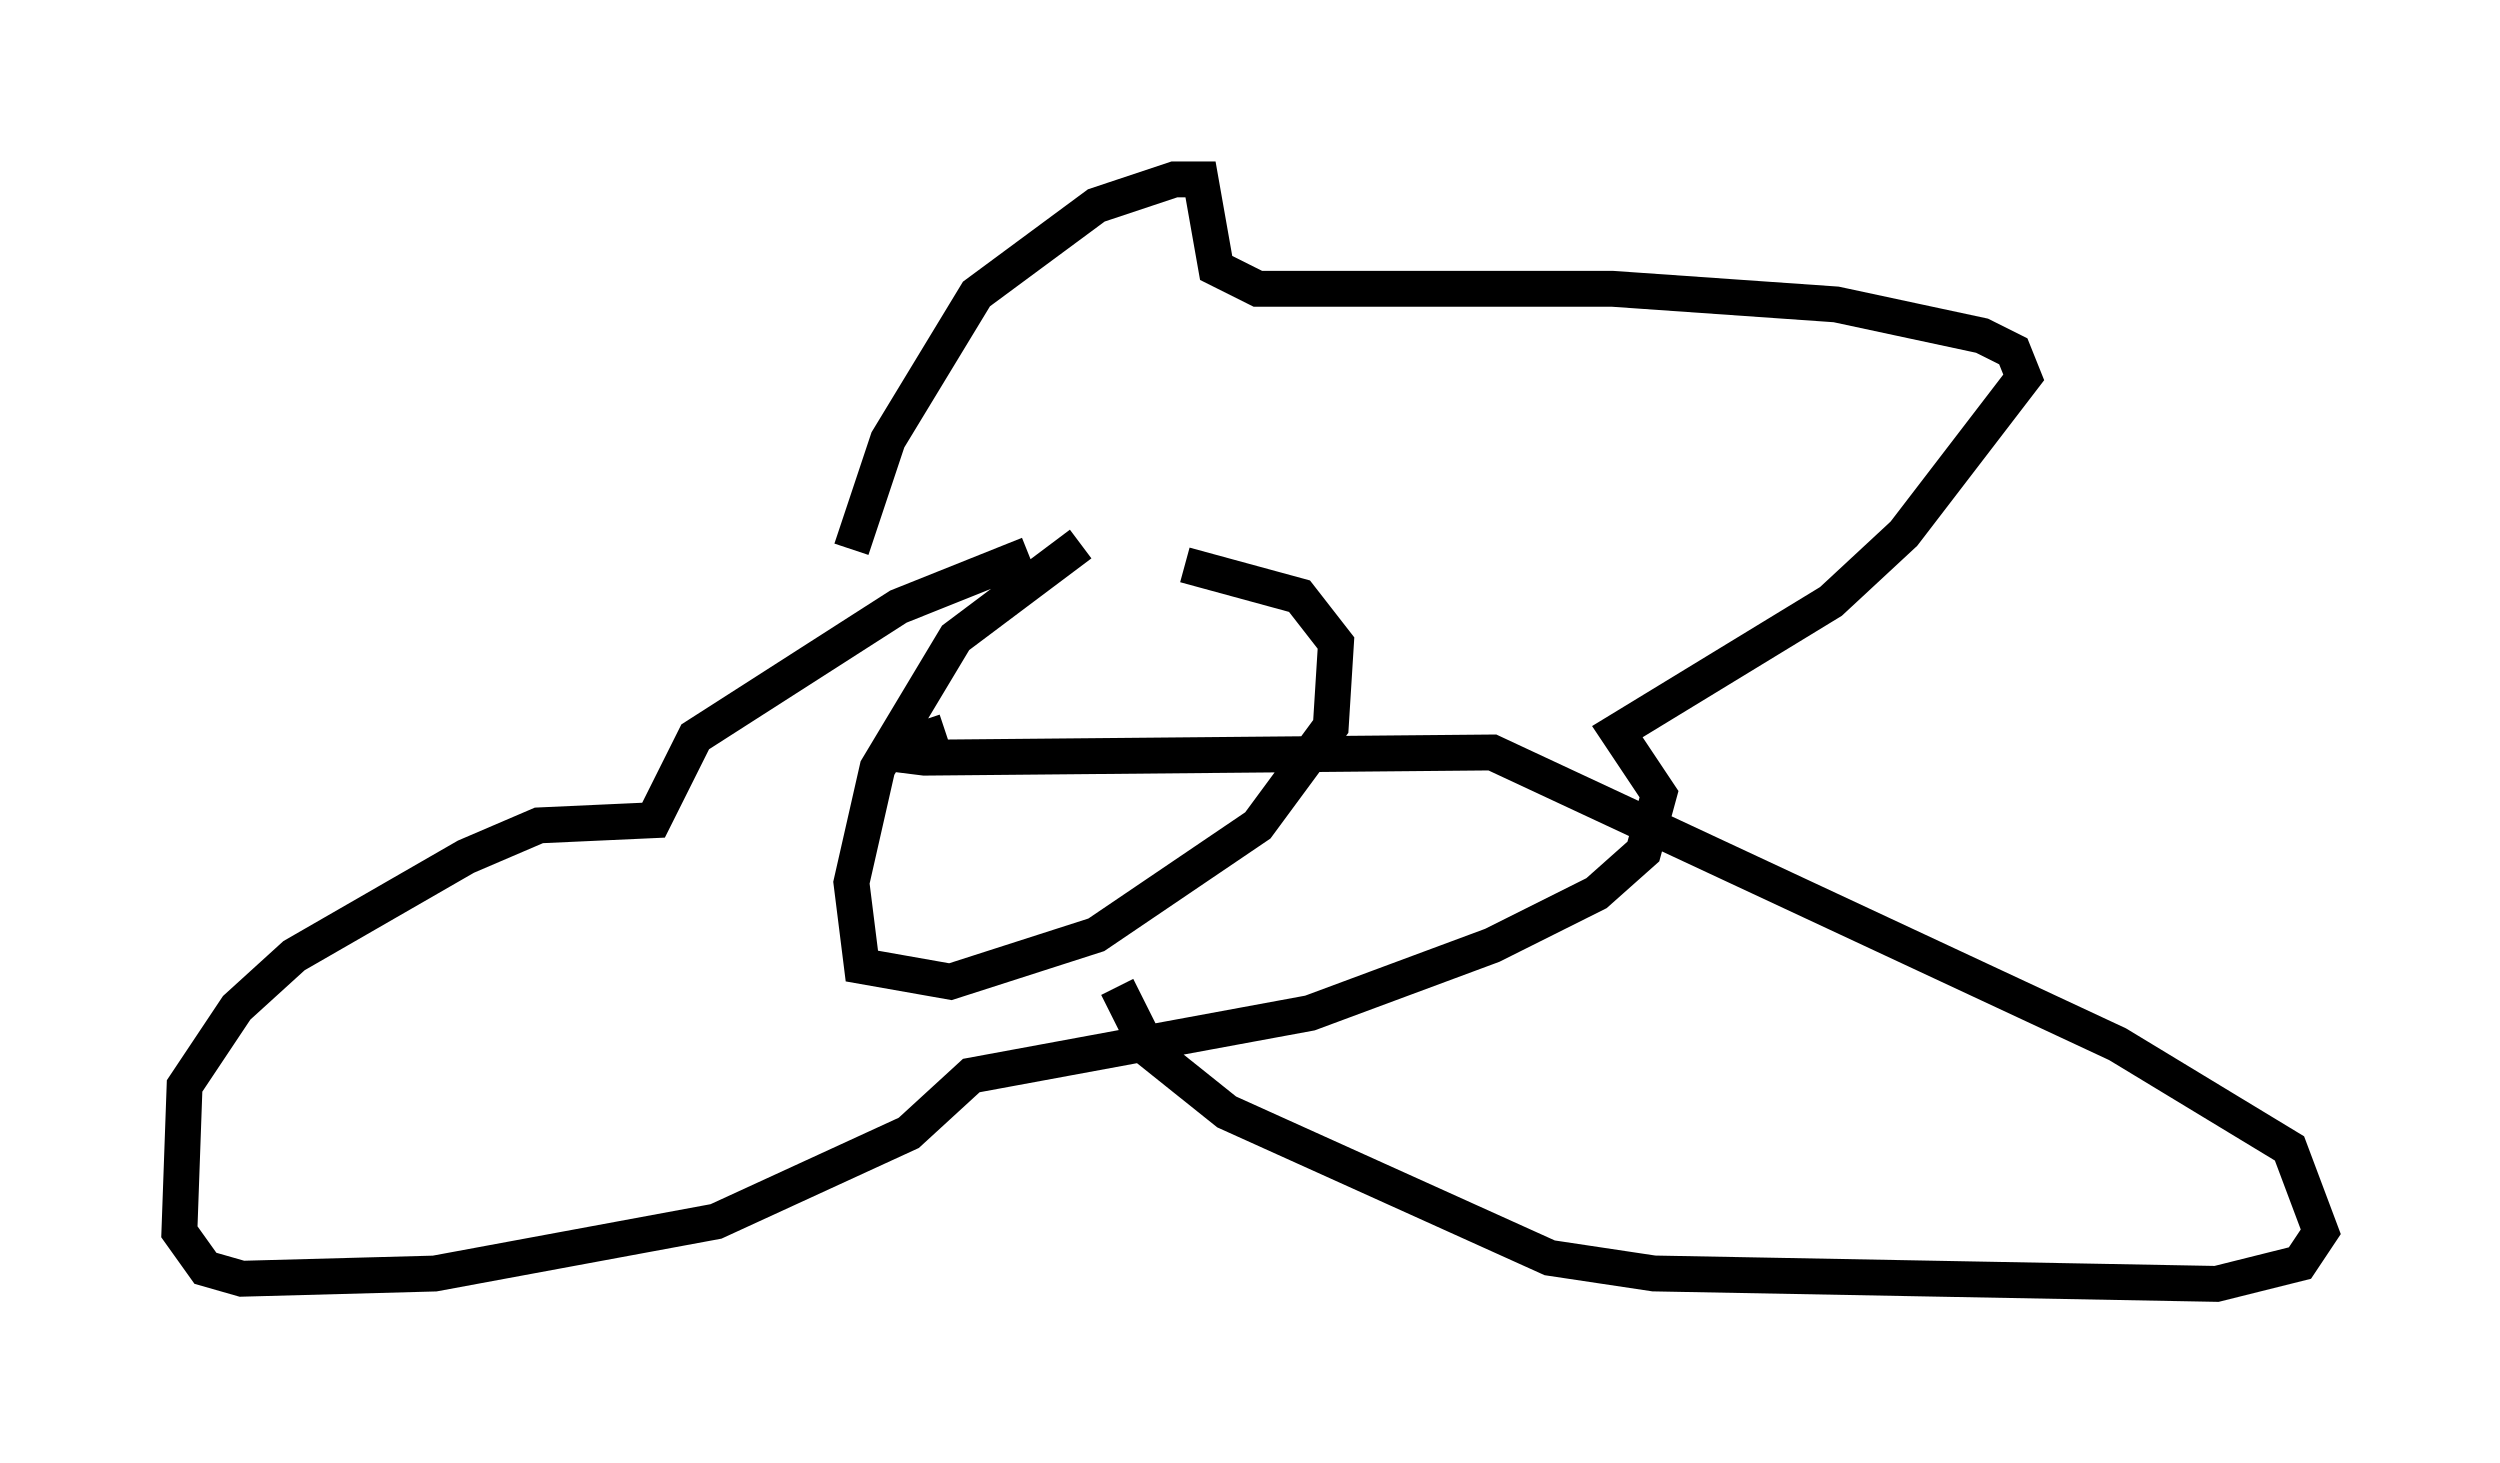 <?xml version="1.0" encoding="utf-8" ?>
<svg baseProfile="full" height="40.793" version="1.1" width="69.698" xmlns="http://www.w3.org/2000/svg" xmlns:ev="http://www.w3.org/2001/xml-events" xmlns:xlink="http://www.w3.org/1999/xlink"><defs /><rect fill="white" height="40.793" width="69.698" x="0" y="0" /><path d="M33.033, 15.022 m-2.905, 0.145 l-3.486, 2.615 -2.179, 3.631 l-0.726, 3.196 0.291, 2.324 l2.469, 0.436 4.067, -1.307 l4.503, -3.05 2.034, -2.76 l0.145, -2.324 -1.017, -1.307 l-3.196, -0.872 m-9.296, -0.436 l1.017, -3.05 2.469, -4.067 l3.341, -2.469 2.179, -0.726 l0.726, 0.0 0.436, 2.469 l1.162, 0.581 9.877, 0.0 l6.246, 0.436 4.067, 0.872 l0.872, 0.436 0.291, 0.726 l-3.341, 4.358 -2.034, 1.888 l-5.955, 3.631 1.162, 1.743 l-0.436, 1.598 -1.307, 1.162 l-2.905, 1.453 -5.084, 1.888 l-9.441, 1.743 -1.743, 1.598 l-5.374, 2.469 -7.844, 1.453 l-5.374, 0.145 -1.017, -0.291 l-0.726, -1.017 0.145, -4.067 l1.453, -2.179 1.598, -1.453 l4.793, -2.76 2.034, -0.872 l3.196, -0.145 1.162, -2.324 l5.665, -3.631 3.631, -1.453 m2.469, 12.056 l0.872, 1.743 2.179, 1.743 l9.006, 4.067 2.905, 0.436 l15.687, 0.291 2.324, -0.581 l0.581, -0.872 -0.872, -2.324 l-4.793, -2.905 -17.43, -8.134 l-15.832, 0.145 -1.162, -0.145 l1.743, -0.581 " fill="none" stroke="black" stroke-width="1" /></svg>